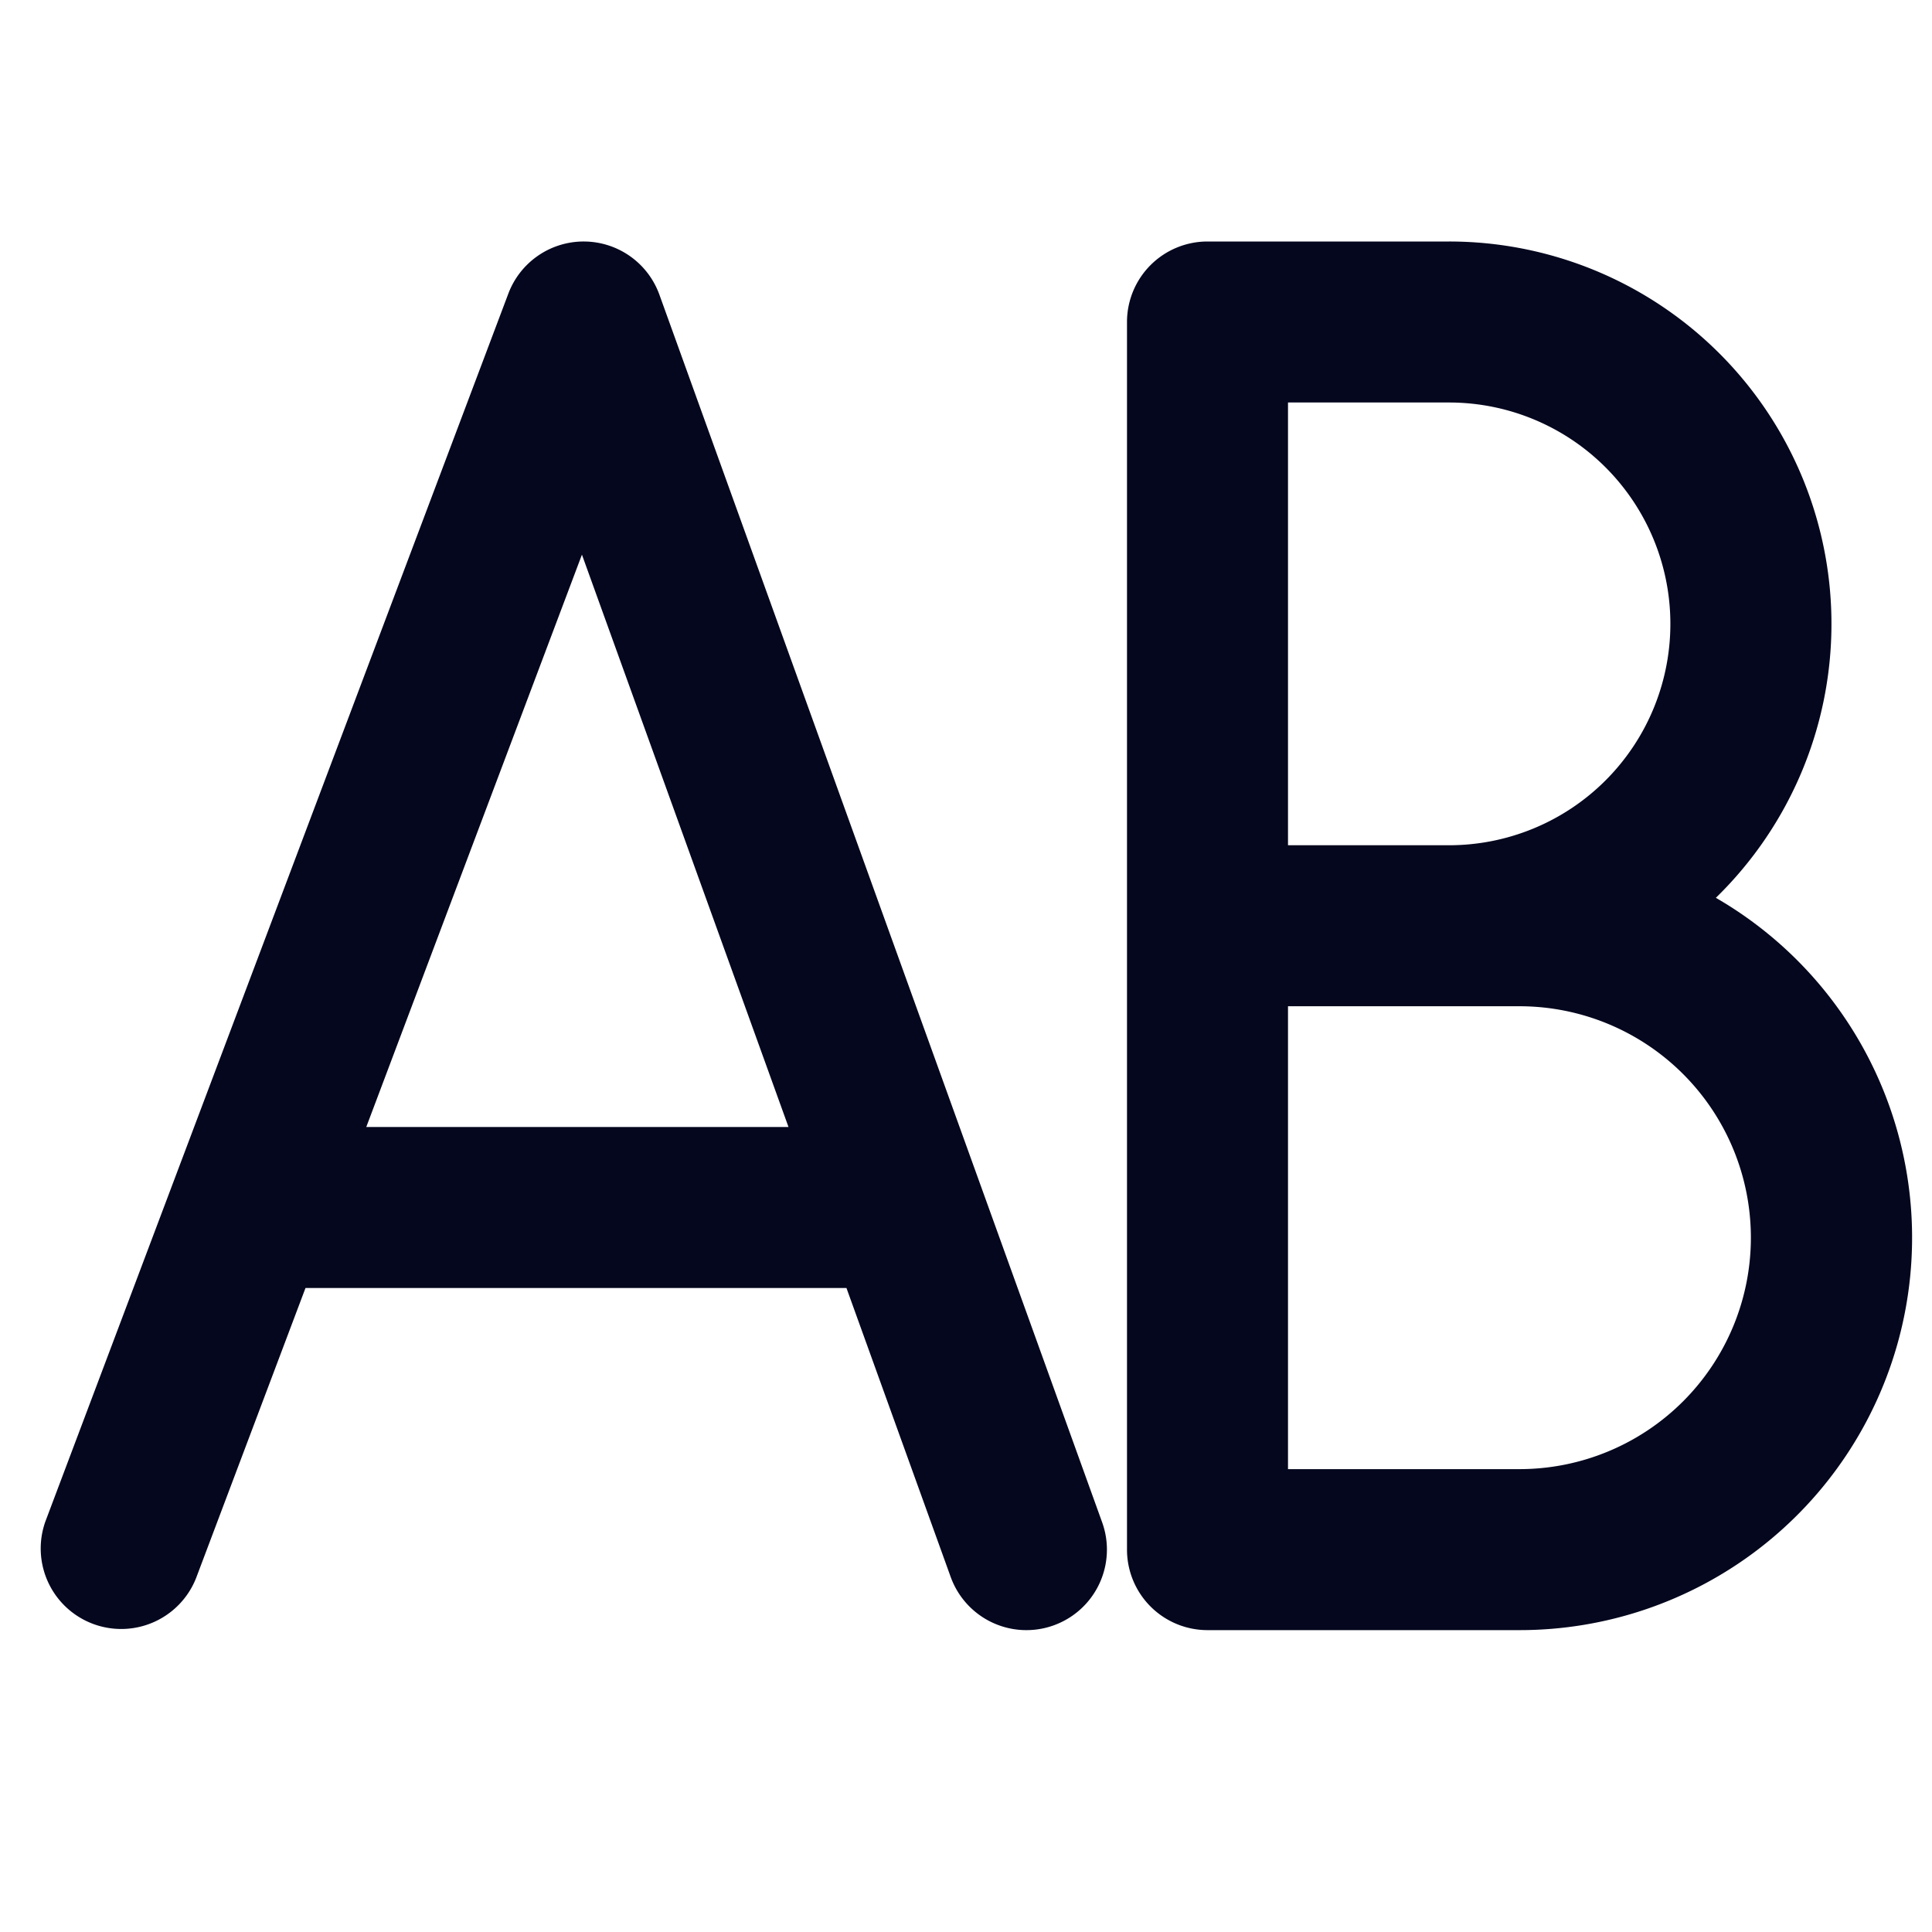 <svg xmlns="http://www.w3.org/2000/svg" width="24" height="24" fill="none"><path fill="#04071E" d="M18 3h-3a1 1 0 0 0-1 1v15.25a1 1 0 0 0 1 1h3.875a4.875 4.875 0 0 0 2.44-9.097A4.75 4.75 0 0 0 18 3m0 7.5h-2V5h2a2.75 2.75 0 1 1 0 5.5m-2 7.75V12.5h2.875a2.875 2.875 0 0 1 0 5.75zM7.257 3a1 1 0 0 1 .934.66l5.5 15.25a1 1 0 0 1-1.881.68L10.515 16h-6.72l-1.359 3.603a1 1 0 0 1-1.871-.706l5.75-15.25A1 1 0 0 1 7.257 3M4.55 14h5.245L7.229 6.89z"/></svg>